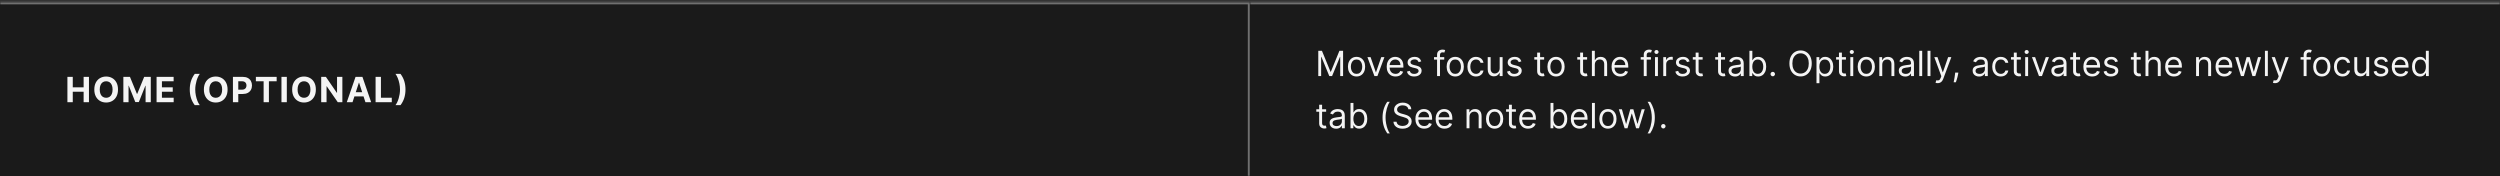 <svg width="1150" height="81" viewBox="0 0 1150 81" fill="none" xmlns="http://www.w3.org/2000/svg">
<rect x="0" y="0" width="1150" height="81" fill="#333333" stroke="none"/>
<mask id="path-1-inside-1_2110_46745" fill="white">
<path d="M0 1H575V81H0V1Z"/>
</mask>
<path d="M0 1H575V81H0V1Z" fill="#1A1A1A"/>
<path d="M575 1H576V0H575V1ZM0 2H575V0H0V2ZM574 1V81H576V1H574Z" fill="#707070" mask="url(#path-1-inside-1_2110_46745)"/>
<path d="M31.011 47V35.364H33.472V40.165H38.466V35.364H40.92V47H38.466V42.193H33.472V47H31.011ZM54.282 41.182C54.282 42.451 54.041 43.53 53.56 44.42C53.083 45.311 52.432 45.99 51.606 46.46C50.784 46.926 49.86 47.159 48.833 47.159C47.799 47.159 46.871 46.924 46.049 46.455C45.227 45.985 44.578 45.305 44.1 44.415C43.623 43.525 43.384 42.447 43.384 41.182C43.384 39.913 43.623 38.833 44.1 37.943C44.578 37.053 45.227 36.375 46.049 35.909C46.871 35.439 47.799 35.205 48.833 35.205C49.86 35.205 50.784 35.439 51.606 35.909C52.432 36.375 53.083 37.053 53.56 37.943C54.041 38.833 54.282 39.913 54.282 41.182ZM51.788 41.182C51.788 40.36 51.665 39.667 51.418 39.102C51.176 38.538 50.833 38.11 50.39 37.818C49.947 37.526 49.428 37.381 48.833 37.381C48.239 37.381 47.719 37.526 47.276 37.818C46.833 38.11 46.489 38.538 46.242 39.102C46 39.667 45.879 40.36 45.879 41.182C45.879 42.004 46 42.697 46.242 43.261C46.489 43.826 46.833 44.254 47.276 44.545C47.719 44.837 48.239 44.983 48.833 44.983C49.428 44.983 49.947 44.837 50.39 44.545C50.833 44.254 51.176 43.826 51.418 43.261C51.665 42.697 51.788 42.004 51.788 41.182ZM56.745 35.364H59.779L62.983 43.182H63.12L66.324 35.364H69.358V47H66.972V39.426H66.875L63.864 46.943H62.239L59.227 39.398H59.131V47H56.745V35.364ZM72.025 47V35.364H79.866V37.392H74.485V40.165H79.463V42.193H74.485V44.972H79.889V47H72.025ZM87.294 41.182C87.294 39.773 87.481 38.475 87.856 37.29C88.235 36.104 88.813 35.006 89.589 33.994H91.902C91.606 34.369 91.332 34.828 91.078 35.369C90.824 35.907 90.603 36.498 90.413 37.142C90.224 37.786 90.076 38.453 89.97 39.142C89.864 39.828 89.811 40.508 89.811 41.182C89.811 42.08 89.902 42.987 90.084 43.903C90.269 44.816 90.519 45.665 90.834 46.449C91.152 47.233 91.508 47.875 91.902 48.375H89.589C88.813 47.364 88.235 46.265 87.856 45.08C87.481 43.894 87.294 42.595 87.294 41.182ZM104.685 41.182C104.685 42.451 104.445 43.53 103.964 44.42C103.486 45.311 102.835 45.99 102.009 46.46C101.187 46.926 100.263 47.159 99.236 47.159C98.202 47.159 97.274 46.924 96.452 46.455C95.63 45.985 94.981 45.305 94.503 44.415C94.026 43.525 93.787 42.447 93.787 41.182C93.787 39.913 94.026 38.833 94.503 37.943C94.981 37.053 95.63 36.375 96.452 35.909C97.274 35.439 98.202 35.205 99.236 35.205C100.263 35.205 101.187 35.439 102.009 35.909C102.835 36.375 103.486 37.053 103.964 37.943C104.445 38.833 104.685 39.913 104.685 41.182ZM102.191 41.182C102.191 40.36 102.068 39.667 101.822 39.102C101.579 38.538 101.236 38.11 100.793 37.818C100.35 37.526 99.831 37.381 99.236 37.381C98.642 37.381 98.123 37.526 97.68 37.818C97.236 38.11 96.892 38.538 96.645 39.102C96.403 39.667 96.282 40.36 96.282 41.182C96.282 42.004 96.403 42.697 96.645 43.261C96.892 43.826 97.236 44.254 97.68 44.545C98.123 44.837 98.642 44.983 99.236 44.983C99.831 44.983 100.35 44.837 100.793 44.545C101.236 44.254 101.579 43.826 101.822 43.261C102.068 42.697 102.191 42.004 102.191 41.182ZM107.148 47V35.364H111.739C112.621 35.364 113.373 35.532 113.994 35.869C114.615 36.203 115.089 36.667 115.415 37.261C115.744 37.852 115.909 38.534 115.909 39.307C115.909 40.08 115.742 40.761 115.409 41.352C115.076 41.943 114.593 42.403 113.96 42.733C113.331 43.062 112.57 43.227 111.676 43.227H108.75V41.256H111.278C111.752 41.256 112.142 41.174 112.449 41.011C112.759 40.845 112.99 40.615 113.142 40.324C113.297 40.028 113.375 39.689 113.375 39.307C113.375 38.92 113.297 38.583 113.142 38.295C112.99 38.004 112.759 37.778 112.449 37.619C112.138 37.456 111.744 37.375 111.267 37.375H109.608V47H107.148ZM117.704 37.392V35.364H127.261V37.392H123.698V47H121.266V37.392H117.704ZM131.935 35.364V47H129.474V35.364H131.935ZM145.292 41.182C145.292 42.451 145.052 43.53 144.57 44.42C144.093 45.311 143.442 45.99 142.616 46.46C141.794 46.926 140.87 47.159 139.843 47.159C138.809 47.159 137.881 46.924 137.059 46.455C136.237 45.985 135.588 45.305 135.11 44.415C134.633 43.525 134.394 42.447 134.394 41.182C134.394 39.913 134.633 38.833 135.11 37.943C135.588 37.053 136.237 36.375 137.059 35.909C137.881 35.439 138.809 35.205 139.843 35.205C140.87 35.205 141.794 35.439 142.616 35.909C143.442 36.375 144.093 37.053 144.57 37.943C145.052 38.833 145.292 39.913 145.292 41.182ZM142.798 41.182C142.798 40.36 142.675 39.667 142.428 39.102C142.186 38.538 141.843 38.11 141.4 37.818C140.957 37.526 140.438 37.381 139.843 37.381C139.248 37.381 138.73 37.526 138.286 37.818C137.843 38.11 137.498 38.538 137.252 39.102C137.01 39.667 136.889 40.36 136.889 41.182C136.889 42.004 137.01 42.697 137.252 43.261C137.498 43.826 137.843 44.254 138.286 44.545C138.73 44.837 139.248 44.983 139.843 44.983C140.438 44.983 140.957 44.837 141.4 44.545C141.843 44.254 142.186 43.826 142.428 43.261C142.675 42.697 142.798 42.004 142.798 41.182ZM157.487 35.364V47H155.362L150.3 39.676H150.215V47H147.754V35.364H149.914L154.936 42.682H155.039V35.364H157.487ZM162.166 47H159.529L163.546 35.364H166.717L170.728 47H168.092L165.177 38.023H165.086L162.166 47ZM162.001 42.426H168.228V44.347H162.001V42.426ZM172.769 47V35.364H175.229V44.972H180.218V47H172.769ZM186.521 41.182C186.521 42.595 186.332 43.894 185.953 45.08C185.578 46.265 185.002 47.364 184.226 48.375H181.913C182.209 48 182.483 47.542 182.737 47C182.991 46.458 183.212 45.867 183.402 45.227C183.591 44.583 183.739 43.917 183.845 43.227C183.951 42.538 184.004 41.856 184.004 41.182C184.004 40.284 183.911 39.379 183.726 38.466C183.544 37.549 183.294 36.701 182.976 35.92C182.661 35.136 182.307 34.494 181.913 33.994H184.226C185.002 35.006 185.578 36.104 185.953 37.29C186.332 38.475 186.521 39.773 186.521 41.182Z" fill="white" fill-opacity="0.95"/>
<mask id="path-4-inside-2_2110_46745" fill="white">
<path d="M575 1H1150V81H575V1Z"/>
</mask>
<path d="M575 1H1150V81H575V1Z" fill="#1A1A1A"/>
<path d="M575 2H1150V0H575V2Z" fill="#707070" mask="url(#path-4-inside-2_2110_46745)"/>
<path d="M606.409 23.364H608.091L612.045 33.023H612.182L616.136 23.364H617.818V35H616.5V26.159H616.386L612.75 35H611.477L607.841 26.159H607.727V35H606.409V23.364ZM624.007 35.182C623.219 35.182 622.528 34.994 621.933 34.619C621.342 34.244 620.88 33.72 620.547 33.045C620.217 32.371 620.053 31.583 620.053 30.682C620.053 29.773 620.217 28.979 620.547 28.301C620.88 27.623 621.342 27.097 621.933 26.722C622.528 26.347 623.219 26.159 624.007 26.159C624.795 26.159 625.484 26.347 626.075 26.722C626.67 27.097 627.132 27.623 627.462 28.301C627.795 28.979 627.962 29.773 627.962 30.682C627.962 31.583 627.795 32.371 627.462 33.045C627.132 33.72 626.67 34.244 626.075 34.619C625.484 34.994 624.795 35.182 624.007 35.182ZM624.007 33.977C624.606 33.977 625.098 33.824 625.484 33.517C625.871 33.21 626.157 32.807 626.342 32.307C626.528 31.807 626.621 31.265 626.621 30.682C626.621 30.099 626.528 29.555 626.342 29.051C626.157 28.547 625.871 28.14 625.484 27.829C625.098 27.519 624.606 27.364 624.007 27.364C623.409 27.364 622.916 27.519 622.53 27.829C622.143 28.14 621.857 28.547 621.672 29.051C621.486 29.555 621.393 30.099 621.393 30.682C621.393 31.265 621.486 31.807 621.672 32.307C621.857 32.807 622.143 33.21 622.53 33.517C622.916 33.824 623.409 33.977 624.007 33.977ZM636.832 26.273L633.605 35H632.241L629.014 26.273H630.469L632.878 33.227H632.969L635.378 26.273H636.832ZM641.949 35.182C641.108 35.182 640.383 34.996 639.773 34.625C639.167 34.25 638.699 33.727 638.369 33.057C638.044 32.383 637.881 31.599 637.881 30.704C637.881 29.811 638.044 29.023 638.369 28.341C638.699 27.655 639.157 27.121 639.744 26.739C640.335 26.352 641.025 26.159 641.812 26.159C642.267 26.159 642.716 26.235 643.159 26.386C643.602 26.538 644.006 26.784 644.369 27.125C644.733 27.462 645.023 27.909 645.239 28.466C645.455 29.023 645.562 29.708 645.562 30.523V31.091H638.835V29.932H644.199C644.199 29.439 644.1 29 643.903 28.614C643.71 28.227 643.434 27.922 643.074 27.699C642.718 27.475 642.297 27.364 641.812 27.364C641.278 27.364 640.816 27.496 640.426 27.761C640.04 28.023 639.742 28.364 639.534 28.784C639.326 29.204 639.222 29.655 639.222 30.136V30.909C639.222 31.568 639.335 32.127 639.562 32.585C639.794 33.04 640.114 33.386 640.523 33.625C640.932 33.86 641.407 33.977 641.949 33.977C642.301 33.977 642.619 33.928 642.903 33.83C643.191 33.727 643.439 33.576 643.648 33.375C643.856 33.17 644.017 32.917 644.131 32.614L645.426 32.977C645.29 33.417 645.061 33.803 644.739 34.136C644.417 34.466 644.019 34.724 643.545 34.909C643.072 35.091 642.54 35.182 641.949 35.182ZM653.784 28.227L652.58 28.568C652.504 28.367 652.392 28.172 652.244 27.983C652.1 27.79 651.903 27.631 651.653 27.506C651.403 27.381 651.083 27.318 650.693 27.318C650.159 27.318 649.714 27.441 649.358 27.688C649.006 27.93 648.83 28.239 648.83 28.614C648.83 28.947 648.951 29.21 649.193 29.403C649.436 29.597 649.814 29.758 650.33 29.886L651.625 30.204C652.405 30.394 652.987 30.684 653.369 31.074C653.752 31.46 653.943 31.958 653.943 32.568C653.943 33.068 653.799 33.515 653.511 33.909C653.227 34.303 652.83 34.614 652.318 34.841C651.807 35.068 651.212 35.182 650.534 35.182C649.644 35.182 648.907 34.989 648.324 34.602C647.741 34.216 647.371 33.651 647.216 32.909L648.489 32.591C648.61 33.061 648.839 33.413 649.176 33.648C649.517 33.883 649.962 34 650.511 34C651.136 34 651.633 33.867 652 33.602C652.371 33.333 652.557 33.011 652.557 32.636C652.557 32.333 652.451 32.08 652.239 31.875C652.027 31.667 651.701 31.511 651.261 31.409L649.807 31.068C649.008 30.879 648.42 30.585 648.045 30.188C647.674 29.786 647.489 29.284 647.489 28.682C647.489 28.189 647.627 27.754 647.903 27.375C648.184 26.996 648.564 26.699 649.045 26.483C649.53 26.267 650.08 26.159 650.693 26.159C651.557 26.159 652.235 26.349 652.727 26.727C653.223 27.106 653.576 27.606 653.784 28.227ZM664.348 26.273V27.409H659.643V26.273H664.348ZM661.053 35V25.068C661.053 24.568 661.17 24.151 661.405 23.818C661.64 23.485 661.945 23.235 662.32 23.068C662.695 22.901 663.09 22.818 663.507 22.818C663.837 22.818 664.106 22.845 664.314 22.898C664.522 22.951 664.678 23 664.78 23.046L664.393 24.204C664.325 24.182 664.231 24.153 664.109 24.119C663.992 24.085 663.837 24.068 663.643 24.068C663.2 24.068 662.88 24.18 662.683 24.403C662.49 24.627 662.393 24.954 662.393 25.386V35H661.053ZM669.413 35.182C668.625 35.182 667.934 34.994 667.339 34.619C666.749 34.244 666.286 33.72 665.953 33.045C665.624 32.371 665.459 31.583 665.459 30.682C665.459 29.773 665.624 28.979 665.953 28.301C666.286 27.623 666.749 27.097 667.339 26.722C667.934 26.347 668.625 26.159 669.413 26.159C670.201 26.159 670.891 26.347 671.482 26.722C672.076 27.097 672.538 27.623 672.868 28.301C673.201 28.979 673.368 29.773 673.368 30.682C673.368 31.583 673.201 32.371 672.868 33.045C672.538 33.72 672.076 34.244 671.482 34.619C670.891 34.994 670.201 35.182 669.413 35.182ZM669.413 33.977C670.012 33.977 670.504 33.824 670.891 33.517C671.277 33.21 671.563 32.807 671.749 32.307C671.934 31.807 672.027 31.265 672.027 30.682C672.027 30.099 671.934 29.555 671.749 29.051C671.563 28.547 671.277 28.14 670.891 27.829C670.504 27.519 670.012 27.364 669.413 27.364C668.815 27.364 668.322 27.519 667.936 27.829C667.55 28.14 667.264 28.547 667.078 29.051C666.893 29.555 666.8 30.099 666.8 30.682C666.8 31.265 666.893 31.807 667.078 32.307C667.264 32.807 667.55 33.21 667.936 33.517C668.322 33.824 668.815 33.977 669.413 33.977ZM678.96 35.182C678.142 35.182 677.438 34.989 676.847 34.602C676.256 34.216 675.801 33.684 675.483 33.006C675.165 32.328 675.006 31.553 675.006 30.682C675.006 29.796 675.169 29.013 675.494 28.335C675.824 27.653 676.282 27.121 676.869 26.739C677.46 26.352 678.15 26.159 678.938 26.159C679.551 26.159 680.104 26.273 680.597 26.5C681.089 26.727 681.492 27.046 681.807 27.454C682.121 27.864 682.316 28.341 682.392 28.886H681.051C680.949 28.489 680.722 28.136 680.369 27.829C680.021 27.519 679.551 27.364 678.96 27.364C678.438 27.364 677.979 27.5 677.585 27.773C677.195 28.042 676.89 28.422 676.67 28.915C676.455 29.403 676.347 29.977 676.347 30.636C676.347 31.311 676.453 31.898 676.665 32.398C676.881 32.898 677.184 33.286 677.574 33.562C677.968 33.839 678.43 33.977 678.96 33.977C679.309 33.977 679.625 33.917 679.909 33.795C680.193 33.674 680.434 33.5 680.631 33.273C680.828 33.045 680.968 32.773 681.051 32.455H682.392C682.316 32.97 682.129 33.434 681.83 33.847C681.534 34.256 681.142 34.581 680.653 34.824C680.169 35.062 679.604 35.182 678.96 35.182ZM689.852 31.432V26.273H691.193V35H689.852V33.523H689.761C689.557 33.966 689.239 34.343 688.807 34.653C688.375 34.96 687.83 35.114 687.17 35.114C686.625 35.114 686.14 34.994 685.716 34.756C685.292 34.513 684.958 34.15 684.716 33.665C684.473 33.176 684.352 32.561 684.352 31.818V26.273H685.693V31.727C685.693 32.364 685.871 32.871 686.227 33.25C686.587 33.629 687.045 33.818 687.602 33.818C687.936 33.818 688.275 33.733 688.619 33.562C688.968 33.392 689.259 33.131 689.494 32.778C689.733 32.426 689.852 31.977 689.852 31.432ZM699.831 28.227L698.626 28.568C698.551 28.367 698.439 28.172 698.291 27.983C698.147 27.79 697.95 27.631 697.7 27.506C697.45 27.381 697.13 27.318 696.74 27.318C696.206 27.318 695.761 27.441 695.405 27.688C695.053 27.93 694.876 28.239 694.876 28.614C694.876 28.947 694.998 29.21 695.24 29.403C695.482 29.597 695.861 29.758 696.376 29.886L697.672 30.204C698.452 30.394 699.034 30.684 699.416 31.074C699.799 31.46 699.99 31.958 699.99 32.568C699.99 33.068 699.846 33.515 699.558 33.909C699.274 34.303 698.876 34.614 698.365 34.841C697.854 35.068 697.259 35.182 696.581 35.182C695.691 35.182 694.954 34.989 694.371 34.602C693.787 34.216 693.418 33.651 693.263 32.909L694.536 32.591C694.657 33.061 694.886 33.413 695.223 33.648C695.564 33.883 696.009 34 696.558 34C697.183 34 697.679 33.867 698.047 33.602C698.418 33.333 698.604 33.011 698.604 32.636C698.604 32.333 698.498 32.08 698.286 31.875C698.073 31.667 697.748 31.511 697.308 31.409L695.854 31.068C695.054 30.879 694.467 30.585 694.092 30.188C693.721 29.786 693.536 29.284 693.536 28.682C693.536 28.189 693.674 27.754 693.95 27.375C694.231 26.996 694.611 26.699 695.092 26.483C695.577 26.267 696.126 26.159 696.74 26.159C697.604 26.159 698.282 26.349 698.774 26.727C699.27 27.106 699.623 27.606 699.831 28.227ZM710.304 26.273V27.409H705.781V26.273H710.304ZM707.099 24.182H708.44V32.5C708.44 32.879 708.495 33.163 708.605 33.352C708.719 33.538 708.863 33.663 709.037 33.727C709.215 33.788 709.402 33.818 709.599 33.818C709.747 33.818 709.868 33.811 709.963 33.795C710.058 33.776 710.134 33.761 710.19 33.75L710.463 34.955C710.372 34.989 710.245 35.023 710.082 35.057C709.92 35.095 709.713 35.114 709.463 35.114C709.084 35.114 708.713 35.032 708.349 34.869C707.99 34.706 707.69 34.458 707.452 34.125C707.217 33.792 707.099 33.371 707.099 32.864V24.182ZM715.773 35.182C714.985 35.182 714.294 34.994 713.699 34.619C713.108 34.244 712.646 33.72 712.312 33.045C711.983 32.371 711.818 31.583 711.818 30.682C711.818 29.773 711.983 28.979 712.312 28.301C712.646 27.623 713.108 27.097 713.699 26.722C714.294 26.347 714.985 26.159 715.773 26.159C716.561 26.159 717.25 26.347 717.841 26.722C718.436 27.097 718.898 27.623 719.227 28.301C719.561 28.979 719.727 29.773 719.727 30.682C719.727 31.583 719.561 32.371 719.227 33.045C718.898 33.72 718.436 34.244 717.841 34.619C717.25 34.994 716.561 35.182 715.773 35.182ZM715.773 33.977C716.371 33.977 716.864 33.824 717.25 33.517C717.636 33.21 717.922 32.807 718.108 32.307C718.294 31.807 718.386 31.265 718.386 30.682C718.386 30.099 718.294 29.555 718.108 29.051C717.922 28.547 717.636 28.14 717.25 27.829C716.864 27.519 716.371 27.364 715.773 27.364C715.174 27.364 714.682 27.519 714.295 27.829C713.909 28.14 713.623 28.547 713.438 29.051C713.252 29.555 713.159 30.099 713.159 30.682C713.159 31.265 713.252 31.807 713.438 32.307C713.623 32.807 713.909 33.21 714.295 33.517C714.682 33.824 715.174 33.977 715.773 33.977ZM730.07 26.273V27.409H725.547V26.273H730.07ZM726.865 24.182H728.206V32.5C728.206 32.879 728.261 33.163 728.371 33.352C728.484 33.538 728.628 33.663 728.803 33.727C728.981 33.788 729.168 33.818 729.365 33.818C729.513 33.818 729.634 33.811 729.729 33.795C729.823 33.776 729.899 33.761 729.956 33.75L730.229 34.955C730.138 34.989 730.011 35.023 729.848 35.057C729.685 35.095 729.479 35.114 729.229 35.114C728.85 35.114 728.479 35.032 728.115 34.869C727.755 34.706 727.456 34.458 727.217 34.125C726.982 33.792 726.865 33.371 726.865 32.864V24.182ZM733.615 29.75V35H732.274V23.364H733.615V27.636H733.729C733.933 27.186 734.24 26.828 734.649 26.562C735.062 26.294 735.611 26.159 736.297 26.159C736.892 26.159 737.412 26.278 737.859 26.517C738.306 26.752 738.653 27.114 738.899 27.602C739.149 28.087 739.274 28.704 739.274 29.454V35H737.933V29.546C737.933 28.852 737.753 28.316 737.393 27.938C737.037 27.555 736.543 27.364 735.911 27.364C735.471 27.364 735.077 27.456 734.729 27.642C734.384 27.828 734.111 28.099 733.911 28.454C733.714 28.811 733.615 29.242 733.615 29.75ZM745.386 35.182C744.545 35.182 743.82 34.996 743.21 34.625C742.604 34.25 742.136 33.727 741.807 33.057C741.481 32.383 741.318 31.599 741.318 30.704C741.318 29.811 741.481 29.023 741.807 28.341C742.136 27.655 742.595 27.121 743.182 26.739C743.773 26.352 744.462 26.159 745.25 26.159C745.705 26.159 746.153 26.235 746.597 26.386C747.04 26.538 747.443 26.784 747.807 27.125C748.17 27.462 748.46 27.909 748.676 28.466C748.892 29.023 749 29.708 749 30.523V31.091H742.273V29.932H747.636C747.636 29.439 747.538 29 747.341 28.614C747.148 28.227 746.871 27.922 746.511 27.699C746.155 27.475 745.735 27.364 745.25 27.364C744.716 27.364 744.254 27.496 743.864 27.761C743.477 28.023 743.18 28.364 742.972 28.784C742.763 29.204 742.659 29.655 742.659 30.136V30.909C742.659 31.568 742.773 32.127 743 32.585C743.231 33.04 743.551 33.386 743.96 33.625C744.369 33.86 744.845 33.977 745.386 33.977C745.739 33.977 746.057 33.928 746.341 33.83C746.629 33.727 746.877 33.576 747.085 33.375C747.294 33.17 747.455 32.917 747.568 32.614L748.864 32.977C748.727 33.417 748.498 33.803 748.176 34.136C747.854 34.466 747.456 34.724 746.983 34.909C746.509 35.091 745.977 35.182 745.386 35.182ZM759.426 26.273V27.409H754.722V26.273H759.426ZM756.131 35V25.068C756.131 24.568 756.248 24.151 756.483 23.818C756.718 23.485 757.023 23.235 757.398 23.068C757.773 22.901 758.169 22.818 758.585 22.818C758.915 22.818 759.184 22.845 759.392 22.898C759.6 22.951 759.756 23 759.858 23.046L759.472 24.204C759.403 24.182 759.309 24.153 759.188 24.119C759.07 24.085 758.915 24.068 758.722 24.068C758.278 24.068 757.958 24.18 757.761 24.403C757.568 24.627 757.472 24.954 757.472 25.386V35H756.131ZM761.305 35V26.273H762.646V35H761.305ZM761.987 24.818C761.726 24.818 761.5 24.729 761.311 24.551C761.125 24.373 761.033 24.159 761.033 23.909C761.033 23.659 761.125 23.445 761.311 23.267C761.5 23.089 761.726 23 761.987 23C762.249 23 762.472 23.089 762.658 23.267C762.847 23.445 762.942 23.659 762.942 23.909C762.942 24.159 762.847 24.373 762.658 24.551C762.472 24.729 762.249 24.818 761.987 24.818ZM765.102 35V26.273H766.398V27.591H766.489C766.648 27.159 766.936 26.809 767.352 26.54C767.769 26.271 768.239 26.136 768.761 26.136C768.86 26.136 768.983 26.138 769.131 26.142C769.278 26.146 769.39 26.151 769.466 26.159V27.523C769.42 27.511 769.316 27.494 769.153 27.472C768.994 27.445 768.826 27.432 768.648 27.432C768.223 27.432 767.845 27.521 767.511 27.699C767.182 27.873 766.92 28.116 766.727 28.426C766.538 28.733 766.443 29.083 766.443 29.477V35H765.102ZM777.237 28.227L776.033 28.568C775.957 28.367 775.845 28.172 775.697 27.983C775.554 27.79 775.357 27.631 775.107 27.506C774.857 27.381 774.536 27.318 774.146 27.318C773.612 27.318 773.167 27.441 772.811 27.688C772.459 27.93 772.283 28.239 772.283 28.614C772.283 28.947 772.404 29.21 772.646 29.403C772.889 29.597 773.268 29.758 773.783 29.886L775.078 30.204C775.858 30.394 776.44 30.684 776.822 31.074C777.205 31.46 777.396 31.958 777.396 32.568C777.396 33.068 777.252 33.515 776.964 33.909C776.68 34.303 776.283 34.614 775.771 34.841C775.26 35.068 774.665 35.182 773.987 35.182C773.097 35.182 772.36 34.989 771.777 34.602C771.194 34.216 770.824 33.651 770.669 32.909L771.942 32.591C772.063 33.061 772.292 33.413 772.629 33.648C772.97 33.883 773.415 34 773.964 34C774.589 34 775.086 33.867 775.453 33.602C775.824 33.333 776.01 33.011 776.01 32.636C776.01 32.333 775.904 32.08 775.692 31.875C775.48 31.667 775.154 31.511 774.714 31.409L773.26 31.068C772.461 30.879 771.874 30.585 771.499 30.188C771.127 29.786 770.942 29.284 770.942 28.682C770.942 28.189 771.08 27.754 771.357 27.375C771.637 26.996 772.018 26.699 772.499 26.483C772.983 26.267 773.533 26.159 774.146 26.159C775.01 26.159 775.688 26.349 776.18 26.727C776.677 27.106 777.029 27.606 777.237 28.227ZM783.21 26.273V27.409H778.688V26.273H783.21ZM780.006 24.182H781.347V32.5C781.347 32.879 781.402 33.163 781.511 33.352C781.625 33.538 781.769 33.663 781.943 33.727C782.121 33.788 782.309 33.818 782.506 33.818C782.653 33.818 782.775 33.811 782.869 33.795C782.964 33.776 783.04 33.761 783.097 33.75L783.369 34.955C783.278 34.989 783.152 35.023 782.989 35.057C782.826 35.095 782.619 35.114 782.369 35.114C781.991 35.114 781.619 35.032 781.256 34.869C780.896 34.706 780.597 34.458 780.358 34.125C780.123 33.792 780.006 33.371 780.006 32.864V24.182ZM793.523 26.273V27.409H789V26.273H793.523ZM790.318 24.182H791.659V32.5C791.659 32.879 791.714 33.163 791.824 33.352C791.938 33.538 792.081 33.663 792.256 33.727C792.434 33.788 792.621 33.818 792.818 33.818C792.966 33.818 793.087 33.811 793.182 33.795C793.277 33.776 793.352 33.761 793.409 33.75L793.682 34.955C793.591 34.989 793.464 35.023 793.301 35.057C793.138 35.095 792.932 35.114 792.682 35.114C792.303 35.114 791.932 35.032 791.568 34.869C791.208 34.706 790.909 34.458 790.67 34.125C790.436 33.792 790.318 33.371 790.318 32.864V24.182ZM798.108 35.205C797.555 35.205 797.053 35.1 796.602 34.892C796.152 34.68 795.794 34.375 795.528 33.977C795.263 33.576 795.131 33.091 795.131 32.523C795.131 32.023 795.229 31.617 795.426 31.307C795.623 30.992 795.886 30.746 796.216 30.568C796.545 30.39 796.909 30.258 797.307 30.171C797.708 30.079 798.112 30.008 798.517 29.954C799.047 29.886 799.477 29.835 799.807 29.801C800.14 29.763 800.383 29.701 800.534 29.614C800.689 29.526 800.767 29.375 800.767 29.159V29.114C800.767 28.553 800.614 28.117 800.307 27.807C800.004 27.496 799.544 27.341 798.926 27.341C798.286 27.341 797.784 27.481 797.42 27.761C797.057 28.042 796.801 28.341 796.653 28.659L795.381 28.204C795.608 27.674 795.911 27.261 796.29 26.966C796.672 26.667 797.089 26.458 797.54 26.341C797.994 26.22 798.441 26.159 798.881 26.159C799.161 26.159 799.483 26.193 799.847 26.261C800.214 26.326 800.568 26.46 800.909 26.665C801.254 26.869 801.54 27.178 801.767 27.591C801.994 28.004 802.108 28.557 802.108 29.25V35H800.767V33.818H800.699C800.608 34.008 800.456 34.21 800.244 34.426C800.032 34.642 799.75 34.826 799.398 34.977C799.045 35.129 798.616 35.205 798.108 35.205ZM798.312 34C798.843 34 799.29 33.896 799.653 33.688C800.021 33.479 800.297 33.21 800.483 32.881C800.672 32.551 800.767 32.205 800.767 31.841V30.614C800.71 30.682 800.585 30.744 800.392 30.801C800.203 30.854 799.983 30.901 799.733 30.943C799.487 30.981 799.246 31.015 799.011 31.046C798.78 31.072 798.593 31.095 798.449 31.114C798.1 31.159 797.775 31.233 797.472 31.335C797.172 31.434 796.93 31.583 796.744 31.784C796.563 31.981 796.472 32.25 796.472 32.591C796.472 33.057 796.644 33.409 796.989 33.648C797.337 33.883 797.778 34 798.312 34ZM804.737 35V23.364H806.078V27.659H806.192C806.29 27.508 806.427 27.314 806.601 27.079C806.779 26.841 807.033 26.629 807.362 26.443C807.696 26.254 808.146 26.159 808.714 26.159C809.449 26.159 810.097 26.343 810.658 26.71C811.218 27.078 811.656 27.599 811.97 28.273C812.285 28.947 812.442 29.742 812.442 30.659C812.442 31.583 812.285 32.385 811.97 33.062C811.656 33.737 811.22 34.26 810.663 34.631C810.107 34.998 809.464 35.182 808.737 35.182C808.177 35.182 807.728 35.089 807.391 34.903C807.054 34.714 806.794 34.5 806.612 34.261C806.43 34.019 806.29 33.818 806.192 33.659H806.033V35H804.737ZM806.055 30.636C806.055 31.296 806.152 31.877 806.345 32.381C806.538 32.881 806.821 33.273 807.192 33.557C807.563 33.837 808.018 33.977 808.555 33.977C809.116 33.977 809.584 33.83 809.959 33.534C810.338 33.235 810.622 32.833 810.811 32.33C811.004 31.822 811.101 31.258 811.101 30.636C811.101 30.023 811.006 29.47 810.817 28.977C810.631 28.481 810.349 28.089 809.97 27.801C809.595 27.509 809.124 27.364 808.555 27.364C808.01 27.364 807.552 27.502 807.18 27.778C806.809 28.051 806.529 28.434 806.339 28.926C806.15 29.415 806.055 29.985 806.055 30.636ZM815.47 35.091C815.19 35.091 814.949 34.99 814.749 34.79C814.548 34.589 814.447 34.349 814.447 34.068C814.447 33.788 814.548 33.547 814.749 33.347C814.949 33.146 815.19 33.045 815.47 33.045C815.75 33.045 815.991 33.146 816.192 33.347C816.393 33.547 816.493 33.788 816.493 34.068C816.493 34.254 816.446 34.424 816.351 34.58C816.26 34.735 816.137 34.86 815.982 34.955C815.83 35.045 815.66 35.091 815.47 35.091ZM833.399 29.182C833.399 30.409 833.178 31.47 832.734 32.364C832.291 33.258 831.683 33.947 830.911 34.432C830.138 34.917 829.255 35.159 828.263 35.159C827.27 35.159 826.388 34.917 825.615 34.432C824.842 33.947 824.234 33.258 823.791 32.364C823.348 31.47 823.126 30.409 823.126 29.182C823.126 27.954 823.348 26.894 823.791 26C824.234 25.106 824.842 24.417 825.615 23.932C826.388 23.447 827.27 23.204 828.263 23.204C829.255 23.204 830.138 23.447 830.911 23.932C831.683 24.417 832.291 25.106 832.734 26C833.178 26.894 833.399 27.954 833.399 29.182ZM832.036 29.182C832.036 28.174 831.867 27.324 831.53 26.631C831.196 25.938 830.744 25.413 830.172 25.057C829.604 24.701 828.967 24.523 828.263 24.523C827.558 24.523 826.92 24.701 826.348 25.057C825.78 25.413 825.327 25.938 824.99 26.631C824.657 27.324 824.49 28.174 824.49 29.182C824.49 30.189 824.657 31.04 824.99 31.733C825.327 32.426 825.78 32.951 826.348 33.307C826.92 33.663 827.558 33.841 828.263 33.841C828.967 33.841 829.604 33.663 830.172 33.307C830.744 32.951 831.196 32.426 831.53 31.733C831.867 31.04 832.036 30.189 832.036 29.182ZM835.587 38.273V26.273H836.882V27.659H837.041C837.14 27.508 837.276 27.314 837.45 27.079C837.628 26.841 837.882 26.629 838.212 26.443C838.545 26.254 838.996 26.159 839.564 26.159C840.299 26.159 840.946 26.343 841.507 26.71C842.068 27.078 842.505 27.599 842.82 28.273C843.134 28.947 843.291 29.742 843.291 30.659C843.291 31.583 843.134 32.385 842.82 33.062C842.505 33.737 842.07 34.26 841.513 34.631C840.956 34.998 840.314 35.182 839.587 35.182C839.026 35.182 838.577 35.089 838.24 34.903C837.903 34.714 837.643 34.5 837.462 34.261C837.28 34.019 837.14 33.818 837.041 33.659H836.928V38.273H835.587ZM836.905 30.636C836.905 31.296 837.001 31.877 837.195 32.381C837.388 32.881 837.67 33.273 838.041 33.557C838.412 33.837 838.867 33.977 839.405 33.977C839.965 33.977 840.433 33.83 840.808 33.534C841.187 33.235 841.471 32.833 841.661 32.33C841.854 31.822 841.95 31.258 841.95 30.636C841.95 30.023 841.856 29.47 841.666 28.977C841.481 28.481 841.198 28.089 840.82 27.801C840.445 27.509 839.973 27.364 839.405 27.364C838.859 27.364 838.401 27.502 838.03 27.778C837.659 28.051 837.378 28.434 837.189 28.926C837 29.415 836.905 29.985 836.905 30.636ZM849.132 26.273V27.409H844.609V26.273H849.132ZM845.928 24.182H847.268V32.5C847.268 32.879 847.323 33.163 847.433 33.352C847.547 33.538 847.691 33.663 847.865 33.727C848.043 33.788 848.231 33.818 848.428 33.818C848.575 33.818 848.696 33.811 848.791 33.795C848.886 33.776 848.962 33.761 849.018 33.75L849.291 34.955C849.2 34.989 849.073 35.023 848.911 35.057C848.748 35.095 848.541 35.114 848.291 35.114C847.912 35.114 847.541 35.032 847.178 34.869C846.818 34.706 846.518 34.458 846.28 34.125C846.045 33.792 845.928 33.371 845.928 32.864V24.182ZM851.149 35V26.273H852.49V35H851.149ZM851.831 24.818C851.57 24.818 851.344 24.729 851.155 24.551C850.969 24.373 850.876 24.159 850.876 23.909C850.876 23.659 850.969 23.445 851.155 23.267C851.344 23.089 851.57 23 851.831 23C852.092 23 852.316 23.089 852.501 23.267C852.691 23.445 852.786 23.659 852.786 23.909C852.786 24.159 852.691 24.373 852.501 24.551C852.316 24.729 852.092 24.818 851.831 24.818ZM858.491 35.182C857.704 35.182 857.012 34.994 856.418 34.619C855.827 34.244 855.365 33.72 855.031 33.045C854.702 32.371 854.537 31.583 854.537 30.682C854.537 29.773 854.702 28.979 855.031 28.301C855.365 27.623 855.827 27.097 856.418 26.722C857.012 26.347 857.704 26.159 858.491 26.159C859.279 26.159 859.969 26.347 860.56 26.722C861.154 27.097 861.616 27.623 861.946 28.301C862.279 28.979 862.446 29.773 862.446 30.682C862.446 31.583 862.279 32.371 861.946 33.045C861.616 33.72 861.154 34.244 860.56 34.619C859.969 34.994 859.279 35.182 858.491 35.182ZM858.491 33.977C859.09 33.977 859.582 33.824 859.969 33.517C860.355 33.21 860.641 32.807 860.827 32.307C861.012 31.807 861.105 31.265 861.105 30.682C861.105 30.099 861.012 29.555 860.827 29.051C860.641 28.547 860.355 28.14 859.969 27.829C859.582 27.519 859.09 27.364 858.491 27.364C857.893 27.364 857.401 27.519 857.014 27.829C856.628 28.14 856.342 28.547 856.156 29.051C855.971 29.555 855.878 30.099 855.878 30.682C855.878 31.265 855.971 31.807 856.156 32.307C856.342 32.807 856.628 33.21 857.014 33.517C857.401 33.824 857.893 33.977 858.491 33.977ZM865.834 29.75V35H864.493V26.273H865.788V27.636H865.902C866.107 27.193 866.417 26.837 866.834 26.568C867.25 26.296 867.788 26.159 868.447 26.159C869.038 26.159 869.555 26.28 869.999 26.523C870.442 26.761 870.786 27.125 871.033 27.614C871.279 28.099 871.402 28.712 871.402 29.454V35H870.061V29.546C870.061 28.86 869.883 28.326 869.527 27.943C869.171 27.557 868.682 27.364 868.061 27.364C867.633 27.364 867.25 27.456 866.913 27.642C866.58 27.828 866.317 28.099 866.124 28.454C865.93 28.811 865.834 29.242 865.834 29.75ZM876.42 35.205C875.867 35.205 875.366 35.1 874.915 34.892C874.464 34.68 874.106 34.375 873.841 33.977C873.576 33.576 873.443 33.091 873.443 32.523C873.443 32.023 873.542 31.617 873.739 31.307C873.936 30.992 874.199 30.746 874.528 30.568C874.858 30.39 875.222 30.258 875.619 30.171C876.021 30.079 876.424 30.008 876.83 29.954C877.36 29.886 877.79 29.835 878.119 29.801C878.453 29.763 878.695 29.701 878.847 29.614C879.002 29.526 879.08 29.375 879.08 29.159V29.114C879.08 28.553 878.926 28.117 878.619 27.807C878.316 27.496 877.856 27.341 877.239 27.341C876.598 27.341 876.097 27.481 875.733 27.761C875.369 28.042 875.114 28.341 874.966 28.659L873.693 28.204C873.92 27.674 874.223 27.261 874.602 26.966C874.985 26.667 875.402 26.458 875.852 26.341C876.307 26.22 876.754 26.159 877.193 26.159C877.473 26.159 877.795 26.193 878.159 26.261C878.527 26.326 878.881 26.46 879.222 26.665C879.566 26.869 879.852 27.178 880.08 27.591C880.307 28.004 880.42 28.557 880.42 29.25V35H879.08V33.818H879.011C878.92 34.008 878.769 34.21 878.557 34.426C878.345 34.642 878.063 34.826 877.71 34.977C877.358 35.129 876.928 35.205 876.42 35.205ZM876.625 34C877.155 34 877.602 33.896 877.966 33.688C878.333 33.479 878.61 33.21 878.795 32.881C878.985 32.551 879.08 32.205 879.08 31.841V30.614C879.023 30.682 878.898 30.744 878.705 30.801C878.515 30.854 878.295 30.901 878.045 30.943C877.799 30.981 877.559 31.015 877.324 31.046C877.093 31.072 876.905 31.095 876.761 31.114C876.413 31.159 876.087 31.233 875.784 31.335C875.485 31.434 875.242 31.583 875.057 31.784C874.875 31.981 874.784 32.25 874.784 32.591C874.784 33.057 874.956 33.409 875.301 33.648C875.65 33.883 876.091 34 876.625 34ZM884.209 23.364V35H882.868V23.364H884.209ZM888.006 23.364V35H886.665V23.364H888.006ZM891.325 38.25C891.098 38.25 890.895 38.231 890.717 38.193C890.539 38.159 890.416 38.125 890.348 38.091L890.689 36.909C891.178 37.034 891.585 37.03 891.911 36.898C892.236 36.769 892.518 36.379 892.757 35.727L893.007 35.045L889.78 26.273H891.234L893.643 33.227H893.734L896.143 26.273L897.609 26.296L893.893 36.273C893.727 36.716 893.52 37.083 893.274 37.375C893.028 37.67 892.742 37.89 892.416 38.034C892.094 38.178 891.731 38.25 891.325 38.25ZM900.837 33.409L900.746 34.023C900.681 34.455 900.583 34.917 900.45 35.409C900.321 35.901 900.187 36.365 900.047 36.801C899.907 37.237 899.791 37.583 899.7 37.841H898.678C898.727 37.599 898.791 37.278 898.871 36.881C898.95 36.483 899.03 36.038 899.109 35.545C899.193 35.057 899.261 34.557 899.314 34.045L899.382 33.409H900.837ZM910.389 35.205C909.836 35.205 909.334 35.1 908.884 34.892C908.433 34.68 908.075 34.375 907.81 33.977C907.545 33.576 907.412 33.091 907.412 32.523C907.412 32.023 907.51 31.617 907.707 31.307C907.904 30.992 908.168 30.746 908.497 30.568C908.827 30.39 909.19 30.258 909.588 30.171C909.99 30.079 910.393 30.008 910.798 29.954C911.329 29.886 911.759 29.835 912.088 29.801C912.421 29.763 912.664 29.701 912.815 29.614C912.971 29.526 913.048 29.375 913.048 29.159V29.114C913.048 28.553 912.895 28.117 912.588 27.807C912.285 27.496 911.825 27.341 911.207 27.341C910.567 27.341 910.065 27.481 909.702 27.761C909.338 28.042 909.082 28.341 908.935 28.659L907.662 28.204C907.889 27.674 908.192 27.261 908.571 26.966C908.954 26.667 909.37 26.458 909.821 26.341C910.276 26.22 910.723 26.159 911.162 26.159C911.442 26.159 911.764 26.193 912.128 26.261C912.495 26.326 912.849 26.46 913.19 26.665C913.535 26.869 913.821 27.178 914.048 27.591C914.276 28.004 914.389 28.557 914.389 29.25V35H913.048V33.818H912.98C912.889 34.008 912.738 34.21 912.526 34.426C912.313 34.642 912.031 34.826 911.679 34.977C911.327 35.129 910.897 35.205 910.389 35.205ZM910.594 34C911.124 34 911.571 33.896 911.935 33.688C912.302 33.479 912.579 33.21 912.764 32.881C912.954 32.551 913.048 32.205 913.048 31.841V30.614C912.991 30.682 912.866 30.744 912.673 30.801C912.484 30.854 912.264 30.901 912.014 30.943C911.768 30.981 911.527 31.015 911.293 31.046C911.062 31.072 910.874 31.095 910.73 31.114C910.382 31.159 910.056 31.233 909.753 31.335C909.454 31.434 909.211 31.583 909.026 31.784C908.844 31.981 908.753 32.25 908.753 32.591C908.753 33.057 908.925 33.409 909.27 33.648C909.618 33.883 910.06 34 910.594 34ZM920.382 35.182C919.564 35.182 918.859 34.989 918.268 34.602C917.678 34.216 917.223 33.684 916.905 33.006C916.587 32.328 916.428 31.553 916.428 30.682C916.428 29.796 916.59 29.013 916.916 28.335C917.246 27.653 917.704 27.121 918.291 26.739C918.882 26.352 919.571 26.159 920.359 26.159C920.973 26.159 921.526 26.273 922.018 26.5C922.511 26.727 922.914 27.046 923.229 27.454C923.543 27.864 923.738 28.341 923.814 28.886H922.473C922.371 28.489 922.143 28.136 921.791 27.829C921.443 27.519 920.973 27.364 920.382 27.364C919.859 27.364 919.401 27.5 919.007 27.773C918.617 28.042 918.312 28.422 918.092 28.915C917.876 29.403 917.768 29.977 917.768 30.636C917.768 31.311 917.875 31.898 918.087 32.398C918.303 32.898 918.606 33.286 918.996 33.562C919.39 33.839 919.852 33.977 920.382 33.977C920.731 33.977 921.047 33.917 921.331 33.795C921.615 33.674 921.856 33.5 922.053 33.273C922.25 33.045 922.39 32.773 922.473 32.455H923.814C923.738 32.97 923.551 33.434 923.251 33.847C922.956 34.256 922.564 34.581 922.075 34.824C921.59 35.062 921.026 35.182 920.382 35.182ZM929.57 26.273V27.409H925.047V26.273H929.57ZM926.365 24.182H927.706V32.5C927.706 32.879 927.761 33.163 927.871 33.352C927.984 33.538 928.128 33.663 928.303 33.727C928.481 33.788 928.668 33.818 928.865 33.818C929.013 33.818 929.134 33.811 929.229 33.795C929.323 33.776 929.399 33.761 929.456 33.75L929.729 34.955C929.638 34.989 929.511 35.023 929.348 35.057C929.185 35.095 928.979 35.114 928.729 35.114C928.35 35.114 927.979 35.032 927.615 34.869C927.255 34.706 926.956 34.458 926.717 34.125C926.482 33.792 926.365 33.371 926.365 32.864V24.182ZM931.587 35V26.273H932.928V35H931.587ZM932.268 24.818C932.007 24.818 931.782 24.729 931.592 24.551C931.407 24.373 931.314 24.159 931.314 23.909C931.314 23.659 931.407 23.445 931.592 23.267C931.782 23.089 932.007 23 932.268 23C932.53 23 932.753 23.089 932.939 23.267C933.128 23.445 933.223 23.659 933.223 23.909C933.223 24.159 933.128 24.373 932.939 24.551C932.753 24.729 932.53 24.818 932.268 24.818ZM942.52 26.273L939.293 35H937.929L934.702 26.273H936.156L938.565 33.227H938.656L941.065 26.273H942.52ZM946.592 35.205C946.039 35.205 945.537 35.1 945.087 34.892C944.636 34.68 944.278 34.375 944.013 33.977C943.748 33.576 943.615 33.091 943.615 32.523C943.615 32.023 943.714 31.617 943.911 31.307C944.107 30.992 944.371 30.746 944.7 30.568C945.03 30.39 945.393 30.258 945.791 30.171C946.193 30.079 946.596 30.008 947.001 29.954C947.532 29.886 947.962 29.835 948.291 29.801C948.625 29.763 948.867 29.701 949.018 29.614C949.174 29.526 949.251 29.375 949.251 29.159V29.114C949.251 28.553 949.098 28.117 948.791 27.807C948.488 27.496 948.028 27.341 947.411 27.341C946.77 27.341 946.268 27.481 945.905 27.761C945.541 28.042 945.286 28.341 945.138 28.659L943.865 28.204C944.092 27.674 944.395 27.261 944.774 26.966C945.157 26.667 945.573 26.458 946.024 26.341C946.479 26.22 946.926 26.159 947.365 26.159C947.645 26.159 947.967 26.193 948.331 26.261C948.698 26.326 949.053 26.46 949.393 26.665C949.738 26.869 950.024 27.178 950.251 27.591C950.479 28.004 950.592 28.557 950.592 29.25V35H949.251V33.818H949.183C949.092 34.008 948.941 34.21 948.729 34.426C948.517 34.642 948.234 34.826 947.882 34.977C947.53 35.129 947.1 35.205 946.592 35.205ZM946.797 34C947.327 34 947.774 33.896 948.138 33.688C948.505 33.479 948.782 33.21 948.967 32.881C949.157 32.551 949.251 32.205 949.251 31.841V30.614C949.195 30.682 949.07 30.744 948.876 30.801C948.687 30.854 948.467 30.901 948.217 30.943C947.971 30.981 947.731 31.015 947.496 31.046C947.265 31.072 947.077 31.095 946.933 31.114C946.585 31.159 946.259 31.233 945.956 31.335C945.657 31.434 945.414 31.583 945.229 31.784C945.047 31.981 944.956 32.25 944.956 32.591C944.956 33.057 945.128 33.409 945.473 33.648C945.821 33.883 946.263 34 946.797 34ZM956.835 26.273V27.409H952.312V26.273H956.835ZM953.631 24.182H954.972V32.5C954.972 32.879 955.027 33.163 955.136 33.352C955.25 33.538 955.394 33.663 955.568 33.727C955.746 33.788 955.934 33.818 956.131 33.818C956.278 33.818 956.4 33.811 956.494 33.795C956.589 33.776 956.665 33.761 956.722 33.75L956.994 34.955C956.903 34.989 956.777 35.023 956.614 35.057C956.451 35.095 956.244 35.114 955.994 35.114C955.616 35.114 955.244 35.032 954.881 34.869C954.521 34.706 954.222 34.458 953.983 34.125C953.748 33.792 953.631 33.371 953.631 32.864V24.182ZM962.418 35.182C961.577 35.182 960.851 34.996 960.241 34.625C959.635 34.25 959.168 33.727 958.838 33.057C958.512 32.383 958.349 31.599 958.349 30.704C958.349 29.811 958.512 29.023 958.838 28.341C959.168 27.655 959.626 27.121 960.213 26.739C960.804 26.352 961.493 26.159 962.281 26.159C962.736 26.159 963.185 26.235 963.628 26.386C964.071 26.538 964.474 26.784 964.838 27.125C965.202 27.462 965.491 27.909 965.707 28.466C965.923 29.023 966.031 29.708 966.031 30.523V31.091H959.304V29.932H964.668C964.668 29.439 964.569 29 964.372 28.614C964.179 28.227 963.902 27.922 963.543 27.699C963.187 27.475 962.766 27.364 962.281 27.364C961.747 27.364 961.285 27.496 960.895 27.761C960.509 28.023 960.211 28.364 960.003 28.784C959.795 29.204 959.69 29.655 959.69 30.136V30.909C959.69 31.568 959.804 32.127 960.031 32.585C960.262 33.04 960.582 33.386 960.991 33.625C961.401 33.86 961.876 33.977 962.418 33.977C962.77 33.977 963.088 33.928 963.372 33.83C963.66 33.727 963.908 33.576 964.116 33.375C964.325 33.17 964.486 32.917 964.599 32.614L965.895 32.977C965.759 33.417 965.529 33.803 965.207 34.136C964.885 34.466 964.488 34.724 964.014 34.909C963.541 35.091 963.009 35.182 962.418 35.182ZM974.253 28.227L973.048 28.568C972.973 28.367 972.861 28.172 972.713 27.983C972.569 27.79 972.372 27.631 972.122 27.506C971.872 27.381 971.552 27.318 971.162 27.318C970.628 27.318 970.183 27.441 969.827 27.688C969.474 27.93 969.298 28.239 969.298 28.614C969.298 28.947 969.42 29.21 969.662 29.403C969.904 29.597 970.283 29.758 970.798 29.886L972.094 30.204C972.874 30.394 973.455 30.684 973.838 31.074C974.221 31.46 974.412 31.958 974.412 32.568C974.412 33.068 974.268 33.515 973.98 33.909C973.696 34.303 973.298 34.614 972.787 34.841C972.276 35.068 971.681 35.182 971.003 35.182C970.113 35.182 969.376 34.989 968.793 34.602C968.209 34.216 967.84 33.651 967.685 32.909L968.957 32.591C969.079 33.061 969.308 33.413 969.645 33.648C969.986 33.883 970.431 34 970.98 34C971.605 34 972.101 33.867 972.469 33.602C972.84 33.333 973.026 33.011 973.026 32.636C973.026 32.333 972.92 32.08 972.707 31.875C972.495 31.667 972.17 31.511 971.73 31.409L970.276 31.068C969.476 30.879 968.889 30.585 968.514 30.188C968.143 29.786 967.957 29.284 967.957 28.682C967.957 28.189 968.096 27.754 968.372 27.375C968.652 26.996 969.033 26.699 969.514 26.483C969.999 26.267 970.548 26.159 971.162 26.159C972.026 26.159 972.704 26.349 973.196 26.727C973.692 27.106 974.045 27.606 974.253 28.227ZM984.726 26.273V27.409H980.203V26.273H984.726ZM981.521 24.182H982.862V32.5C982.862 32.879 982.917 33.163 983.027 33.352C983.141 33.538 983.285 33.663 983.459 33.727C983.637 33.788 983.824 33.818 984.021 33.818C984.169 33.818 984.29 33.811 984.385 33.795C984.48 33.776 984.555 33.761 984.612 33.75L984.885 34.955C984.794 34.989 984.667 35.023 984.504 35.057C984.341 35.095 984.135 35.114 983.885 35.114C983.506 35.114 983.135 35.032 982.771 34.869C982.411 34.706 982.112 34.458 981.874 34.125C981.639 33.792 981.521 33.371 981.521 32.864V24.182ZM988.271 29.75V35H986.93V23.364H988.271V27.636H988.385C988.589 27.186 988.896 26.828 989.305 26.562C989.718 26.294 990.268 26.159 990.953 26.159C991.548 26.159 992.069 26.278 992.516 26.517C992.963 26.752 993.309 27.114 993.555 27.602C993.805 28.087 993.93 28.704 993.93 29.454V35H992.589V29.546C992.589 28.852 992.41 28.316 992.05 27.938C991.694 27.555 991.199 27.364 990.567 27.364C990.127 27.364 989.733 27.456 989.385 27.642C989.04 27.828 988.768 28.099 988.567 28.454C988.37 28.811 988.271 29.242 988.271 29.75ZM1000.04 35.182C999.202 35.182 998.476 34.996 997.866 34.625C997.26 34.25 996.793 33.727 996.463 33.057C996.137 32.383 995.974 31.599 995.974 30.704C995.974 29.811 996.137 29.023 996.463 28.341C996.793 27.655 997.251 27.121 997.838 26.739C998.429 26.352 999.118 26.159 999.906 26.159C1000.36 26.159 1000.81 26.235 1001.25 26.386C1001.7 26.538 1002.1 26.784 1002.46 27.125C1002.83 27.462 1003.12 27.909 1003.33 28.466C1003.55 29.023 1003.66 29.708 1003.66 30.523V31.091H996.929V29.932H1002.29C1002.29 29.439 1002.19 29 1002 28.614C1001.8 28.227 1001.53 27.922 1001.17 27.699C1000.81 27.475 1000.39 27.364 999.906 27.364C999.372 27.364 998.91 27.496 998.52 27.761C998.134 28.023 997.836 28.364 997.628 28.784C997.42 29.204 997.315 29.655 997.315 30.136V30.909C997.315 31.568 997.429 32.127 997.656 32.585C997.887 33.04 998.207 33.386 998.616 33.625C999.026 33.86 999.501 33.977 1000.04 33.977C1000.39 33.977 1000.71 33.928 1001 33.83C1001.29 33.727 1001.53 33.576 1001.74 33.375C1001.95 33.17 1002.11 32.917 1002.22 32.614L1003.52 32.977C1003.38 33.417 1003.15 33.803 1002.83 34.136C1002.51 34.466 1002.11 34.724 1001.64 34.909C1001.17 35.091 1000.63 35.182 1000.04 35.182ZM1011.54 29.75V35H1010.2V26.273H1011.49V27.636H1011.61C1011.81 27.193 1012.12 26.837 1012.54 26.568C1012.95 26.296 1013.49 26.159 1014.15 26.159C1014.74 26.159 1015.26 26.28 1015.7 26.523C1016.14 26.761 1016.49 27.125 1016.74 27.614C1016.98 28.099 1017.11 28.712 1017.11 29.454V35H1015.76V29.546C1015.76 28.86 1015.59 28.326 1015.23 27.943C1014.87 27.557 1014.39 27.364 1013.76 27.364C1013.34 27.364 1012.95 27.456 1012.62 27.642C1012.28 27.828 1012.02 28.099 1011.83 28.454C1011.63 28.811 1011.54 29.242 1011.54 29.75ZM1023.21 35.182C1022.37 35.182 1021.65 34.996 1021.04 34.625C1020.43 34.25 1019.96 33.727 1019.63 33.057C1019.31 32.383 1019.15 31.599 1019.15 30.704C1019.15 29.811 1019.31 29.023 1019.63 28.341C1019.96 27.655 1020.42 27.121 1021.01 26.739C1021.6 26.352 1022.29 26.159 1023.08 26.159C1023.53 26.159 1023.98 26.235 1024.42 26.386C1024.87 26.538 1025.27 26.784 1025.63 27.125C1026 27.462 1026.29 27.909 1026.5 28.466C1026.72 29.023 1026.83 29.708 1026.83 30.523V31.091H1020.1V29.932H1025.46C1025.46 29.439 1025.37 29 1025.17 28.614C1024.98 28.227 1024.7 27.922 1024.34 27.699C1023.98 27.475 1023.56 27.364 1023.08 27.364C1022.54 27.364 1022.08 27.496 1021.69 27.761C1021.31 28.023 1021.01 28.364 1020.8 28.784C1020.59 29.204 1020.49 29.655 1020.49 30.136V30.909C1020.49 31.568 1020.6 32.127 1020.83 32.585C1021.06 33.04 1021.38 33.386 1021.79 33.625C1022.2 33.86 1022.67 33.977 1023.21 33.977C1023.57 33.977 1023.88 33.928 1024.17 33.83C1024.46 33.727 1024.71 33.576 1024.91 33.375C1025.12 33.17 1025.28 32.917 1025.4 32.614L1026.69 32.977C1026.56 33.417 1026.33 33.803 1026 34.136C1025.68 34.466 1025.28 34.724 1024.81 34.909C1024.34 35.091 1023.81 35.182 1023.21 35.182ZM1030.85 35L1028.19 26.273H1029.6L1031.48 32.955H1031.57L1033.44 26.273H1034.87L1036.71 32.932H1036.8L1038.69 26.273H1040.1L1037.44 35H1036.12L1034.21 28.296H1034.07L1032.16 35H1030.85ZM1043.21 23.364V35H1041.87V23.364H1043.21ZM1046.53 38.25C1046.3 38.25 1046.1 38.231 1045.92 38.193C1045.74 38.159 1045.62 38.125 1045.55 38.091L1045.89 36.909C1046.38 37.034 1046.79 37.03 1047.11 36.898C1047.44 36.769 1047.72 36.379 1047.96 35.727L1048.21 35.045L1044.98 26.273H1046.44L1048.85 33.227H1048.94L1051.35 26.273L1052.81 26.296L1049.1 36.273C1048.93 36.716 1048.72 37.083 1048.48 37.375C1048.23 37.67 1047.95 37.89 1047.62 38.034C1047.3 38.178 1046.93 38.25 1046.53 38.25ZM1062.97 26.273V27.409H1058.27V26.273H1062.97ZM1059.68 35V25.068C1059.68 24.568 1059.79 24.151 1060.03 23.818C1060.26 23.485 1060.57 23.235 1060.94 23.068C1061.32 22.901 1061.72 22.818 1062.13 22.818C1062.46 22.818 1062.73 22.845 1062.94 22.898C1063.15 22.951 1063.3 23 1063.4 23.046L1063.02 24.204C1062.95 24.182 1062.86 24.153 1062.73 24.119C1062.62 24.085 1062.46 24.068 1062.27 24.068C1061.83 24.068 1061.51 24.18 1061.31 24.403C1061.12 24.627 1061.02 24.954 1061.02 25.386V35H1059.68ZM1068.04 35.182C1067.25 35.182 1066.56 34.994 1065.96 34.619C1065.37 34.244 1064.91 33.72 1064.58 33.045C1064.25 32.371 1064.08 31.583 1064.08 30.682C1064.08 29.773 1064.25 28.979 1064.58 28.301C1064.91 27.623 1065.37 27.097 1065.96 26.722C1066.56 26.347 1067.25 26.159 1068.04 26.159C1068.83 26.159 1069.52 26.347 1070.11 26.722C1070.7 27.097 1071.16 27.623 1071.49 28.301C1071.83 28.979 1071.99 29.773 1071.99 30.682C1071.99 31.583 1071.83 32.371 1071.49 33.045C1071.16 33.72 1070.7 34.244 1070.11 34.619C1069.52 34.994 1068.83 35.182 1068.04 35.182ZM1068.04 33.977C1068.64 33.977 1069.13 33.824 1069.52 33.517C1069.9 33.21 1070.19 32.807 1070.37 32.307C1070.56 31.807 1070.65 31.265 1070.65 30.682C1070.65 30.099 1070.56 29.555 1070.37 29.051C1070.19 28.547 1069.9 28.14 1069.52 27.829C1069.13 27.519 1068.64 27.364 1068.04 27.364C1067.44 27.364 1066.95 27.519 1066.56 27.829C1066.17 28.14 1065.89 28.547 1065.7 29.051C1065.52 29.555 1065.42 30.099 1065.42 30.682C1065.42 31.265 1065.52 31.807 1065.7 32.307C1065.89 32.807 1066.17 33.21 1066.56 33.517C1066.95 33.824 1067.44 33.977 1068.04 33.977ZM1077.59 35.182C1076.77 35.182 1076.06 34.989 1075.47 34.602C1074.88 34.216 1074.43 33.684 1074.11 33.006C1073.79 32.328 1073.63 31.553 1073.63 30.682C1073.63 29.796 1073.79 29.013 1074.12 28.335C1074.45 27.653 1074.91 27.121 1075.49 26.739C1076.09 26.352 1076.77 26.159 1077.56 26.159C1078.18 26.159 1078.73 26.273 1079.22 26.5C1079.71 26.727 1080.12 27.046 1080.43 27.454C1080.75 27.864 1080.94 28.341 1081.02 28.886H1079.68C1079.57 28.489 1079.35 28.136 1078.99 27.829C1078.65 27.519 1078.18 27.364 1077.59 27.364C1077.06 27.364 1076.6 27.5 1076.21 27.773C1075.82 28.042 1075.52 28.422 1075.3 28.915C1075.08 29.403 1074.97 29.977 1074.97 30.636C1074.97 31.311 1075.08 31.898 1075.29 32.398C1075.51 32.898 1075.81 33.286 1076.2 33.562C1076.59 33.839 1077.05 33.977 1077.59 33.977C1077.93 33.977 1078.25 33.917 1078.53 33.795C1078.82 33.674 1079.06 33.5 1079.26 33.273C1079.45 33.045 1079.59 32.773 1079.68 32.455H1081.02C1080.94 32.97 1080.75 33.434 1080.45 33.847C1080.16 34.256 1079.77 34.581 1079.28 34.824C1078.79 35.062 1078.23 35.182 1077.59 35.182ZM1088.48 31.432V26.273H1089.82V35H1088.48V33.523H1088.39C1088.18 33.966 1087.86 34.343 1087.43 34.653C1087 34.96 1086.45 35.114 1085.8 35.114C1085.25 35.114 1084.77 34.994 1084.34 34.756C1083.92 34.513 1083.58 34.15 1083.34 33.665C1083.1 33.176 1082.98 32.561 1082.98 31.818V26.273H1084.32V31.727C1084.32 32.364 1084.5 32.871 1084.85 33.25C1085.21 33.629 1085.67 33.818 1086.23 33.818C1086.56 33.818 1086.9 33.733 1087.24 33.562C1087.59 33.392 1087.88 33.131 1088.12 32.778C1088.36 32.426 1088.48 31.977 1088.48 31.432ZM1098.46 28.227L1097.25 28.568C1097.18 28.367 1097.06 28.172 1096.92 27.983C1096.77 27.79 1096.58 27.631 1096.33 27.506C1096.08 27.381 1095.76 27.318 1095.37 27.318C1094.83 27.318 1094.39 27.441 1094.03 27.688C1093.68 27.93 1093.5 28.239 1093.5 28.614C1093.5 28.947 1093.62 29.21 1093.87 29.403C1094.11 29.597 1094.49 29.758 1095 29.886L1096.3 30.204C1097.08 30.394 1097.66 30.684 1098.04 31.074C1098.42 31.46 1098.62 31.958 1098.62 32.568C1098.62 33.068 1098.47 33.515 1098.18 33.909C1097.9 34.303 1097.5 34.614 1096.99 34.841C1096.48 35.068 1095.88 35.182 1095.21 35.182C1094.32 35.182 1093.58 34.989 1093 34.602C1092.41 34.216 1092.04 33.651 1091.89 32.909L1093.16 32.591C1093.28 33.061 1093.51 33.413 1093.85 33.648C1094.19 33.883 1094.63 34 1095.18 34C1095.81 34 1096.3 33.867 1096.67 33.602C1097.04 33.333 1097.23 33.011 1097.23 32.636C1097.23 32.333 1097.12 32.08 1096.91 31.875C1096.7 31.667 1096.37 31.511 1095.93 31.409L1094.48 31.068C1093.68 30.879 1093.09 30.585 1092.72 30.188C1092.35 29.786 1092.16 29.284 1092.16 28.682C1092.16 28.189 1092.3 27.754 1092.58 27.375C1092.86 26.996 1093.24 26.699 1093.72 26.483C1094.2 26.267 1094.75 26.159 1095.37 26.159C1096.23 26.159 1096.91 26.349 1097.4 26.727C1097.9 27.106 1098.25 27.606 1098.46 28.227ZM1104.29 35.182C1103.45 35.182 1102.73 34.996 1102.12 34.625C1101.51 34.25 1101.04 33.727 1100.71 33.057C1100.39 32.383 1100.22 31.599 1100.22 30.704C1100.22 29.811 1100.39 29.023 1100.71 28.341C1101.04 27.655 1101.5 27.121 1102.09 26.739C1102.68 26.352 1103.37 26.159 1104.16 26.159C1104.61 26.159 1105.06 26.235 1105.5 26.386C1105.95 26.538 1106.35 26.784 1106.71 27.125C1107.08 27.462 1107.37 27.909 1107.58 28.466C1107.8 29.023 1107.91 29.708 1107.91 30.523V31.091H1101.18V29.932H1106.54C1106.54 29.439 1106.44 29 1106.25 28.614C1106.05 28.227 1105.78 27.922 1105.42 27.699C1105.06 27.475 1104.64 27.364 1104.16 27.364C1103.62 27.364 1103.16 27.496 1102.77 27.761C1102.38 28.023 1102.09 28.364 1101.88 28.784C1101.67 29.204 1101.57 29.655 1101.57 30.136V30.909C1101.57 31.568 1101.68 32.127 1101.91 32.585C1102.14 33.04 1102.46 33.386 1102.87 33.625C1103.28 33.86 1103.75 33.977 1104.29 33.977C1104.64 33.977 1104.96 33.928 1105.25 33.83C1105.54 33.727 1105.78 33.576 1105.99 33.375C1106.2 33.17 1106.36 32.917 1106.47 32.614L1107.77 32.977C1107.63 33.417 1107.4 33.803 1107.08 34.136C1106.76 34.466 1106.36 34.724 1105.89 34.909C1105.42 35.091 1104.88 35.182 1104.29 35.182ZM1113.24 35.182C1112.51 35.182 1111.87 34.998 1111.32 34.631C1110.76 34.26 1110.32 33.737 1110.01 33.062C1109.69 32.385 1109.54 31.583 1109.54 30.659C1109.54 29.742 1109.69 28.947 1110.01 28.273C1110.32 27.599 1110.76 27.078 1111.32 26.71C1111.88 26.343 1112.53 26.159 1113.26 26.159C1113.83 26.159 1114.28 26.254 1114.61 26.443C1114.94 26.629 1115.2 26.841 1115.37 27.079C1115.55 27.314 1115.69 27.508 1115.79 27.659H1115.9V23.364H1117.24V35H1115.95V33.659H1115.79C1115.69 33.818 1115.55 34.019 1115.37 34.261C1115.18 34.5 1114.93 34.714 1114.59 34.903C1114.25 35.089 1113.8 35.182 1113.24 35.182ZM1113.42 33.977C1113.96 33.977 1114.42 33.837 1114.79 33.557C1115.16 33.273 1115.44 32.881 1115.63 32.381C1115.83 31.877 1115.92 31.296 1115.92 30.636C1115.92 29.985 1115.83 29.415 1115.64 28.926C1115.45 28.434 1115.17 28.051 1114.8 27.778C1114.43 27.502 1113.97 27.364 1113.42 27.364C1112.86 27.364 1112.38 27.509 1112 27.801C1111.63 28.089 1111.35 28.481 1111.16 28.977C1110.97 29.47 1110.88 30.023 1110.88 30.636C1110.88 31.258 1110.97 31.822 1111.16 32.33C1111.36 32.833 1111.64 33.235 1112.01 33.534C1112.39 33.83 1112.86 33.977 1113.42 33.977ZM610.023 50.273V51.409H605.5V50.273H610.023ZM606.818 48.182H608.159V56.5C608.159 56.879 608.214 57.163 608.324 57.352C608.438 57.538 608.581 57.663 608.756 57.727C608.934 57.788 609.121 57.818 609.318 57.818C609.466 57.818 609.587 57.811 609.682 57.795C609.777 57.776 609.852 57.761 609.909 57.75L610.182 58.955C610.091 58.989 609.964 59.023 609.801 59.057C609.638 59.095 609.432 59.114 609.182 59.114C608.803 59.114 608.432 59.032 608.068 58.869C607.708 58.706 607.409 58.458 607.17 58.125C606.936 57.792 606.818 57.371 606.818 56.864V48.182ZM614.608 59.205C614.055 59.205 613.553 59.1 613.102 58.892C612.652 58.68 612.294 58.375 612.028 57.977C611.763 57.576 611.631 57.091 611.631 56.523C611.631 56.023 611.729 55.617 611.926 55.307C612.123 54.992 612.386 54.746 612.716 54.568C613.045 54.39 613.409 54.258 613.807 54.17C614.208 54.08 614.612 54.008 615.017 53.955C615.547 53.886 615.977 53.835 616.307 53.801C616.64 53.763 616.883 53.701 617.034 53.614C617.189 53.526 617.267 53.375 617.267 53.159V53.114C617.267 52.553 617.114 52.117 616.807 51.807C616.504 51.496 616.044 51.341 615.426 51.341C614.786 51.341 614.284 51.481 613.92 51.761C613.557 52.042 613.301 52.341 613.153 52.659L611.881 52.205C612.108 51.674 612.411 51.261 612.79 50.966C613.172 50.667 613.589 50.458 614.04 50.341C614.494 50.22 614.941 50.159 615.381 50.159C615.661 50.159 615.983 50.193 616.347 50.261C616.714 50.326 617.068 50.46 617.409 50.665C617.754 50.869 618.04 51.178 618.267 51.591C618.494 52.004 618.608 52.557 618.608 53.25V59H617.267V57.818H617.199C617.108 58.008 616.956 58.21 616.744 58.426C616.532 58.642 616.25 58.826 615.898 58.977C615.545 59.129 615.116 59.205 614.608 59.205ZM614.812 58C615.343 58 615.79 57.896 616.153 57.688C616.521 57.479 616.797 57.21 616.983 56.881C617.172 56.551 617.267 56.205 617.267 55.841V54.614C617.21 54.682 617.085 54.744 616.892 54.801C616.703 54.854 616.483 54.901 616.233 54.943C615.987 54.981 615.746 55.015 615.511 55.045C615.28 55.072 615.093 55.095 614.949 55.114C614.6 55.159 614.275 55.233 613.972 55.335C613.672 55.434 613.43 55.583 613.244 55.784C613.063 55.981 612.972 56.25 612.972 56.591C612.972 57.057 613.144 57.409 613.489 57.648C613.837 57.883 614.278 58 614.812 58ZM621.237 59V47.364H622.578V51.659H622.692C622.79 51.508 622.927 51.314 623.101 51.08C623.279 50.841 623.533 50.629 623.862 50.443C624.196 50.254 624.646 50.159 625.214 50.159C625.949 50.159 626.597 50.343 627.158 50.71C627.718 51.078 628.156 51.599 628.47 52.273C628.785 52.947 628.942 53.742 628.942 54.659C628.942 55.583 628.785 56.385 628.47 57.062C628.156 57.737 627.72 58.26 627.163 58.631C626.607 58.998 625.964 59.182 625.237 59.182C624.677 59.182 624.228 59.089 623.891 58.903C623.554 58.714 623.294 58.5 623.112 58.261C622.93 58.019 622.79 57.818 622.692 57.659H622.533V59H621.237ZM622.555 54.636C622.555 55.295 622.652 55.877 622.845 56.381C623.038 56.881 623.321 57.273 623.692 57.557C624.063 57.837 624.518 57.977 625.055 57.977C625.616 57.977 626.084 57.83 626.459 57.534C626.838 57.235 627.122 56.833 627.311 56.33C627.504 55.822 627.601 55.258 627.601 54.636C627.601 54.023 627.506 53.47 627.317 52.977C627.131 52.481 626.849 52.089 626.47 51.801C626.095 51.51 625.624 51.364 625.055 51.364C624.51 51.364 624.052 51.502 623.68 51.778C623.309 52.051 623.029 52.434 622.839 52.926C622.65 53.415 622.555 53.985 622.555 54.636ZM635.97 54.091C635.97 52.659 636.156 51.343 636.527 50.142C636.902 48.938 637.436 47.83 638.129 46.818H639.311C639.038 47.193 638.783 47.655 638.544 48.205C638.309 48.75 638.103 49.35 637.925 50.006C637.747 50.657 637.607 51.331 637.504 52.028C637.406 52.725 637.357 53.413 637.357 54.091C637.357 54.992 637.444 55.907 637.618 56.835C637.792 57.763 638.027 58.625 638.322 59.42C638.618 60.216 638.947 60.864 639.311 61.364H638.129C637.436 60.352 636.902 59.246 636.527 58.045C636.156 56.841 635.97 55.523 635.97 54.091ZM647.835 50.273C647.767 49.697 647.491 49.25 647.006 48.932C646.521 48.614 645.926 48.455 645.222 48.455C644.706 48.455 644.256 48.538 643.869 48.705C643.487 48.871 643.188 49.1 642.972 49.392C642.759 49.684 642.653 50.015 642.653 50.386C642.653 50.697 642.727 50.964 642.875 51.188C643.027 51.407 643.22 51.591 643.455 51.739C643.689 51.883 643.936 52.002 644.193 52.097C644.451 52.188 644.688 52.261 644.903 52.318L646.085 52.636C646.388 52.716 646.725 52.826 647.097 52.966C647.472 53.106 647.83 53.297 648.17 53.54C648.515 53.778 648.799 54.085 649.023 54.46C649.246 54.835 649.358 55.295 649.358 55.841C649.358 56.47 649.193 57.038 648.864 57.545C648.538 58.053 648.061 58.456 647.432 58.756C646.807 59.055 646.047 59.205 645.153 59.205C644.32 59.205 643.598 59.07 642.989 58.801C642.383 58.532 641.905 58.157 641.557 57.676C641.212 57.195 641.017 56.636 640.972 56H642.426C642.464 56.439 642.612 56.803 642.869 57.091C643.131 57.375 643.46 57.587 643.858 57.727C644.259 57.864 644.691 57.932 645.153 57.932C645.691 57.932 646.174 57.845 646.602 57.67C647.03 57.492 647.369 57.246 647.619 56.932C647.869 56.614 647.994 56.242 647.994 55.818C647.994 55.432 647.886 55.117 647.67 54.875C647.455 54.633 647.17 54.436 646.818 54.284C646.466 54.133 646.085 54 645.676 53.886L644.244 53.477C643.335 53.216 642.616 52.843 642.085 52.358C641.555 51.873 641.29 51.239 641.29 50.455C641.29 49.803 641.466 49.235 641.818 48.75C642.174 48.261 642.652 47.883 643.25 47.614C643.852 47.341 644.525 47.205 645.267 47.205C646.017 47.205 646.684 47.339 647.267 47.608C647.85 47.873 648.313 48.237 648.653 48.699C648.998 49.161 649.18 49.686 649.199 50.273H647.835ZM655.152 59.182C654.311 59.182 653.586 58.996 652.976 58.625C652.37 58.25 651.902 57.727 651.572 57.057C651.247 56.383 651.084 55.599 651.084 54.705C651.084 53.811 651.247 53.023 651.572 52.341C651.902 51.655 652.36 51.121 652.947 50.739C653.538 50.352 654.228 50.159 655.016 50.159C655.47 50.159 655.919 50.235 656.362 50.386C656.805 50.538 657.209 50.784 657.572 51.125C657.936 51.462 658.226 51.909 658.442 52.466C658.658 53.023 658.766 53.708 658.766 54.523V55.091H652.038V53.932H657.402C657.402 53.439 657.304 53 657.107 52.614C656.913 52.227 656.637 51.922 656.277 51.699C655.921 51.475 655.5 51.364 655.016 51.364C654.482 51.364 654.019 51.496 653.629 51.761C653.243 52.023 652.946 52.364 652.737 52.784C652.529 53.205 652.425 53.655 652.425 54.136V54.909C652.425 55.568 652.538 56.127 652.766 56.585C652.997 57.04 653.317 57.386 653.726 57.625C654.135 57.86 654.61 57.977 655.152 57.977C655.504 57.977 655.822 57.928 656.107 57.83C656.394 57.727 656.643 57.576 656.851 57.375C657.059 57.17 657.22 56.917 657.334 56.614L658.629 56.977C658.493 57.417 658.264 57.803 657.942 58.136C657.62 58.466 657.222 58.724 656.749 58.909C656.275 59.091 655.743 59.182 655.152 59.182ZM664.464 59.182C663.624 59.182 662.898 58.996 662.288 58.625C661.682 58.25 661.214 57.727 660.885 57.057C660.559 56.383 660.396 55.599 660.396 54.705C660.396 53.811 660.559 53.023 660.885 52.341C661.214 51.655 661.673 51.121 662.26 50.739C662.851 50.352 663.54 50.159 664.328 50.159C664.783 50.159 665.232 50.235 665.675 50.386C666.118 50.538 666.521 50.784 666.885 51.125C667.249 51.462 667.538 51.909 667.754 52.466C667.97 53.023 668.078 53.708 668.078 54.523V55.091H661.351V53.932H666.714C666.714 53.439 666.616 53 666.419 52.614C666.226 52.227 665.949 51.922 665.589 51.699C665.233 51.475 664.813 51.364 664.328 51.364C663.794 51.364 663.332 51.496 662.942 51.761C662.555 52.023 662.258 52.364 662.05 52.784C661.841 53.205 661.737 53.655 661.737 54.136V54.909C661.737 55.568 661.851 56.127 662.078 56.585C662.309 57.04 662.629 57.386 663.038 57.625C663.447 57.86 663.923 57.977 664.464 57.977C664.817 57.977 665.135 57.928 665.419 57.83C665.707 57.727 665.955 57.576 666.163 57.375C666.372 57.17 666.533 56.917 666.646 56.614L667.942 56.977C667.805 57.417 667.576 57.803 667.254 58.136C666.932 58.466 666.535 58.724 666.061 58.909C665.588 59.091 665.055 59.182 664.464 59.182ZM675.959 53.75V59H674.618V50.273H675.913V51.636H676.027C676.232 51.193 676.542 50.837 676.959 50.568C677.375 50.295 677.913 50.159 678.572 50.159C679.163 50.159 679.68 50.28 680.124 50.523C680.567 50.761 680.911 51.125 681.158 51.614C681.404 52.099 681.527 52.712 681.527 53.455V59H680.186V53.545C680.186 52.86 680.008 52.326 679.652 51.943C679.296 51.557 678.807 51.364 678.186 51.364C677.758 51.364 677.375 51.456 677.038 51.642C676.705 51.828 676.442 52.099 676.249 52.455C676.055 52.811 675.959 53.242 675.959 53.75ZM687.523 59.182C686.735 59.182 686.044 58.994 685.449 58.619C684.858 58.244 684.396 57.72 684.062 57.045C683.733 56.371 683.568 55.583 683.568 54.682C683.568 53.773 683.733 52.979 684.062 52.301C684.396 51.623 684.858 51.097 685.449 50.722C686.044 50.347 686.735 50.159 687.523 50.159C688.311 50.159 689 50.347 689.591 50.722C690.186 51.097 690.648 51.623 690.977 52.301C691.311 52.979 691.477 53.773 691.477 54.682C691.477 55.583 691.311 56.371 690.977 57.045C690.648 57.72 690.186 58.244 689.591 58.619C689 58.994 688.311 59.182 687.523 59.182ZM687.523 57.977C688.121 57.977 688.614 57.824 689 57.517C689.386 57.21 689.672 56.807 689.858 56.307C690.044 55.807 690.136 55.265 690.136 54.682C690.136 54.099 690.044 53.555 689.858 53.051C689.672 52.547 689.386 52.14 689 51.83C688.614 51.519 688.121 51.364 687.523 51.364C686.924 51.364 686.432 51.519 686.045 51.83C685.659 52.14 685.373 52.547 685.188 53.051C685.002 53.555 684.909 54.099 684.909 54.682C684.909 55.265 685.002 55.807 685.188 56.307C685.373 56.807 685.659 57.21 686.045 57.517C686.432 57.824 686.924 57.977 687.523 57.977ZM697.32 50.273V51.409H692.797V50.273H697.32ZM694.115 48.182H695.456V56.5C695.456 56.879 695.511 57.163 695.621 57.352C695.734 57.538 695.878 57.663 696.053 57.727C696.231 57.788 696.418 57.818 696.615 57.818C696.763 57.818 696.884 57.811 696.979 57.795C697.073 57.776 697.149 57.761 697.206 57.75L697.479 58.955C697.388 58.989 697.261 59.023 697.098 59.057C696.935 59.095 696.729 59.114 696.479 59.114C696.1 59.114 695.729 59.032 695.365 58.869C695.005 58.706 694.706 58.458 694.467 58.125C694.232 57.792 694.115 57.371 694.115 56.864V48.182ZM702.902 59.182C702.061 59.182 701.336 58.996 700.726 58.625C700.12 58.25 699.652 57.727 699.322 57.057C698.997 56.383 698.834 55.599 698.834 54.705C698.834 53.811 698.997 53.023 699.322 52.341C699.652 51.655 700.11 51.121 700.697 50.739C701.288 50.352 701.978 50.159 702.766 50.159C703.22 50.159 703.669 50.235 704.112 50.386C704.555 50.538 704.959 50.784 705.322 51.125C705.686 51.462 705.976 51.909 706.192 52.466C706.408 53.023 706.516 53.708 706.516 54.523V55.091H699.788V53.932H705.152C705.152 53.439 705.054 53 704.857 52.614C704.663 52.227 704.387 51.922 704.027 51.699C703.671 51.475 703.25 51.364 702.766 51.364C702.232 51.364 701.769 51.496 701.379 51.761C700.993 52.023 700.696 52.364 700.487 52.784C700.279 53.205 700.175 53.655 700.175 54.136V54.909C700.175 55.568 700.288 56.127 700.516 56.585C700.747 57.04 701.067 57.386 701.476 57.625C701.885 57.86 702.36 57.977 702.902 57.977C703.254 57.977 703.572 57.928 703.857 57.83C704.144 57.727 704.393 57.576 704.601 57.375C704.809 57.17 704.97 56.917 705.084 56.614L706.379 56.977C706.243 57.417 706.014 57.803 705.692 58.136C705.37 58.466 704.972 58.724 704.499 58.909C704.025 59.091 703.493 59.182 702.902 59.182ZM713.237 59V47.364H714.578V51.659H714.692C714.79 51.508 714.927 51.314 715.101 51.08C715.279 50.841 715.533 50.629 715.862 50.443C716.196 50.254 716.646 50.159 717.214 50.159C717.949 50.159 718.597 50.343 719.158 50.71C719.718 51.078 720.156 51.599 720.47 52.273C720.785 52.947 720.942 53.742 720.942 54.659C720.942 55.583 720.785 56.385 720.47 57.062C720.156 57.737 719.72 58.26 719.163 58.631C718.607 58.998 717.964 59.182 717.237 59.182C716.677 59.182 716.228 59.089 715.891 58.903C715.554 58.714 715.294 58.5 715.112 58.261C714.93 58.019 714.79 57.818 714.692 57.659H714.533V59H713.237ZM714.555 54.636C714.555 55.295 714.652 55.877 714.845 56.381C715.038 56.881 715.321 57.273 715.692 57.557C716.063 57.837 716.518 57.977 717.055 57.977C717.616 57.977 718.084 57.83 718.459 57.534C718.838 57.235 719.122 56.833 719.311 56.33C719.504 55.822 719.601 55.258 719.601 54.636C719.601 54.023 719.506 53.47 719.317 52.977C719.131 52.481 718.849 52.089 718.47 51.801C718.095 51.51 717.624 51.364 717.055 51.364C716.51 51.364 716.052 51.502 715.68 51.778C715.309 52.051 715.029 52.434 714.839 52.926C714.65 53.415 714.555 53.985 714.555 54.636ZM726.652 59.182C725.811 59.182 725.086 58.996 724.476 58.625C723.87 58.25 723.402 57.727 723.072 57.057C722.747 56.383 722.584 55.599 722.584 54.705C722.584 53.811 722.747 53.023 723.072 52.341C723.402 51.655 723.86 51.121 724.447 50.739C725.038 50.352 725.728 50.159 726.516 50.159C726.97 50.159 727.419 50.235 727.862 50.386C728.305 50.538 728.709 50.784 729.072 51.125C729.436 51.462 729.726 51.909 729.942 52.466C730.158 53.023 730.266 53.708 730.266 54.523V55.091H723.538V53.932H728.902C728.902 53.439 728.804 53 728.607 52.614C728.413 52.227 728.137 51.922 727.777 51.699C727.421 51.475 727 51.364 726.516 51.364C725.982 51.364 725.519 51.496 725.129 51.761C724.743 52.023 724.446 52.364 724.237 52.784C724.029 53.205 723.925 53.655 723.925 54.136V54.909C723.925 55.568 724.038 56.127 724.266 56.585C724.497 57.04 724.817 57.386 725.226 57.625C725.635 57.86 726.11 57.977 726.652 57.977C727.004 57.977 727.322 57.928 727.607 57.83C727.894 57.727 728.143 57.576 728.351 57.375C728.559 57.17 728.72 56.917 728.834 56.614L730.129 56.977C729.993 57.417 729.764 57.803 729.442 58.136C729.12 58.466 728.722 58.724 728.249 58.909C727.775 59.091 727.243 59.182 726.652 59.182ZM733.646 47.364V59H732.305V47.364H733.646ZM739.648 59.182C738.86 59.182 738.169 58.994 737.574 58.619C736.983 58.244 736.521 57.72 736.188 57.045C735.858 56.371 735.693 55.583 735.693 54.682C735.693 53.773 735.858 52.979 736.188 52.301C736.521 51.623 736.983 51.097 737.574 50.722C738.169 50.347 738.86 50.159 739.648 50.159C740.436 50.159 741.125 50.347 741.716 50.722C742.311 51.097 742.773 51.623 743.102 52.301C743.436 52.979 743.602 53.773 743.602 54.682C743.602 55.583 743.436 56.371 743.102 57.045C742.773 57.72 742.311 58.244 741.716 58.619C741.125 58.994 740.436 59.182 739.648 59.182ZM739.648 57.977C740.246 57.977 740.739 57.824 741.125 57.517C741.511 57.21 741.797 56.807 741.983 56.307C742.169 55.807 742.261 55.265 742.261 54.682C742.261 54.099 742.169 53.555 741.983 53.051C741.797 52.547 741.511 52.14 741.125 51.83C740.739 51.519 740.246 51.364 739.648 51.364C739.049 51.364 738.557 51.519 738.17 51.83C737.784 52.14 737.498 52.547 737.312 53.051C737.127 53.555 737.034 54.099 737.034 54.682C737.034 55.265 737.127 55.807 737.312 56.307C737.498 56.807 737.784 57.21 738.17 57.517C738.557 57.824 739.049 57.977 739.648 57.977ZM747.33 59L744.67 50.273H746.08L747.966 56.955H748.057L749.92 50.273H751.352L753.193 56.932H753.284L755.17 50.273H756.58L753.92 59H752.602L750.693 52.295H750.557L748.648 59H747.33ZM761.216 54.091C761.216 55.523 761.028 56.841 760.653 58.045C760.282 59.246 759.75 60.352 759.057 61.364H757.875C758.148 60.989 758.402 60.526 758.636 59.977C758.875 59.432 759.083 58.833 759.261 58.182C759.439 57.526 759.578 56.85 759.676 56.153C759.778 55.453 759.83 54.765 759.83 54.091C759.83 53.189 759.742 52.275 759.568 51.347C759.394 50.419 759.159 49.557 758.864 48.761C758.568 47.966 758.239 47.318 757.875 46.818H759.057C759.75 47.83 760.282 48.938 760.653 50.142C761.028 51.343 761.216 52.659 761.216 54.091ZM765.126 59.091C764.846 59.091 764.606 58.99 764.405 58.79C764.204 58.589 764.104 58.349 764.104 58.068C764.104 57.788 764.204 57.547 764.405 57.347C764.606 57.146 764.846 57.045 765.126 57.045C765.407 57.045 765.647 57.146 765.848 57.347C766.049 57.547 766.149 57.788 766.149 58.068C766.149 58.254 766.102 58.424 766.007 58.58C765.916 58.735 765.793 58.86 765.638 58.955C765.486 59.045 765.316 59.091 765.126 59.091Z" fill="white" fill-opacity="0.95"/>
</svg>

